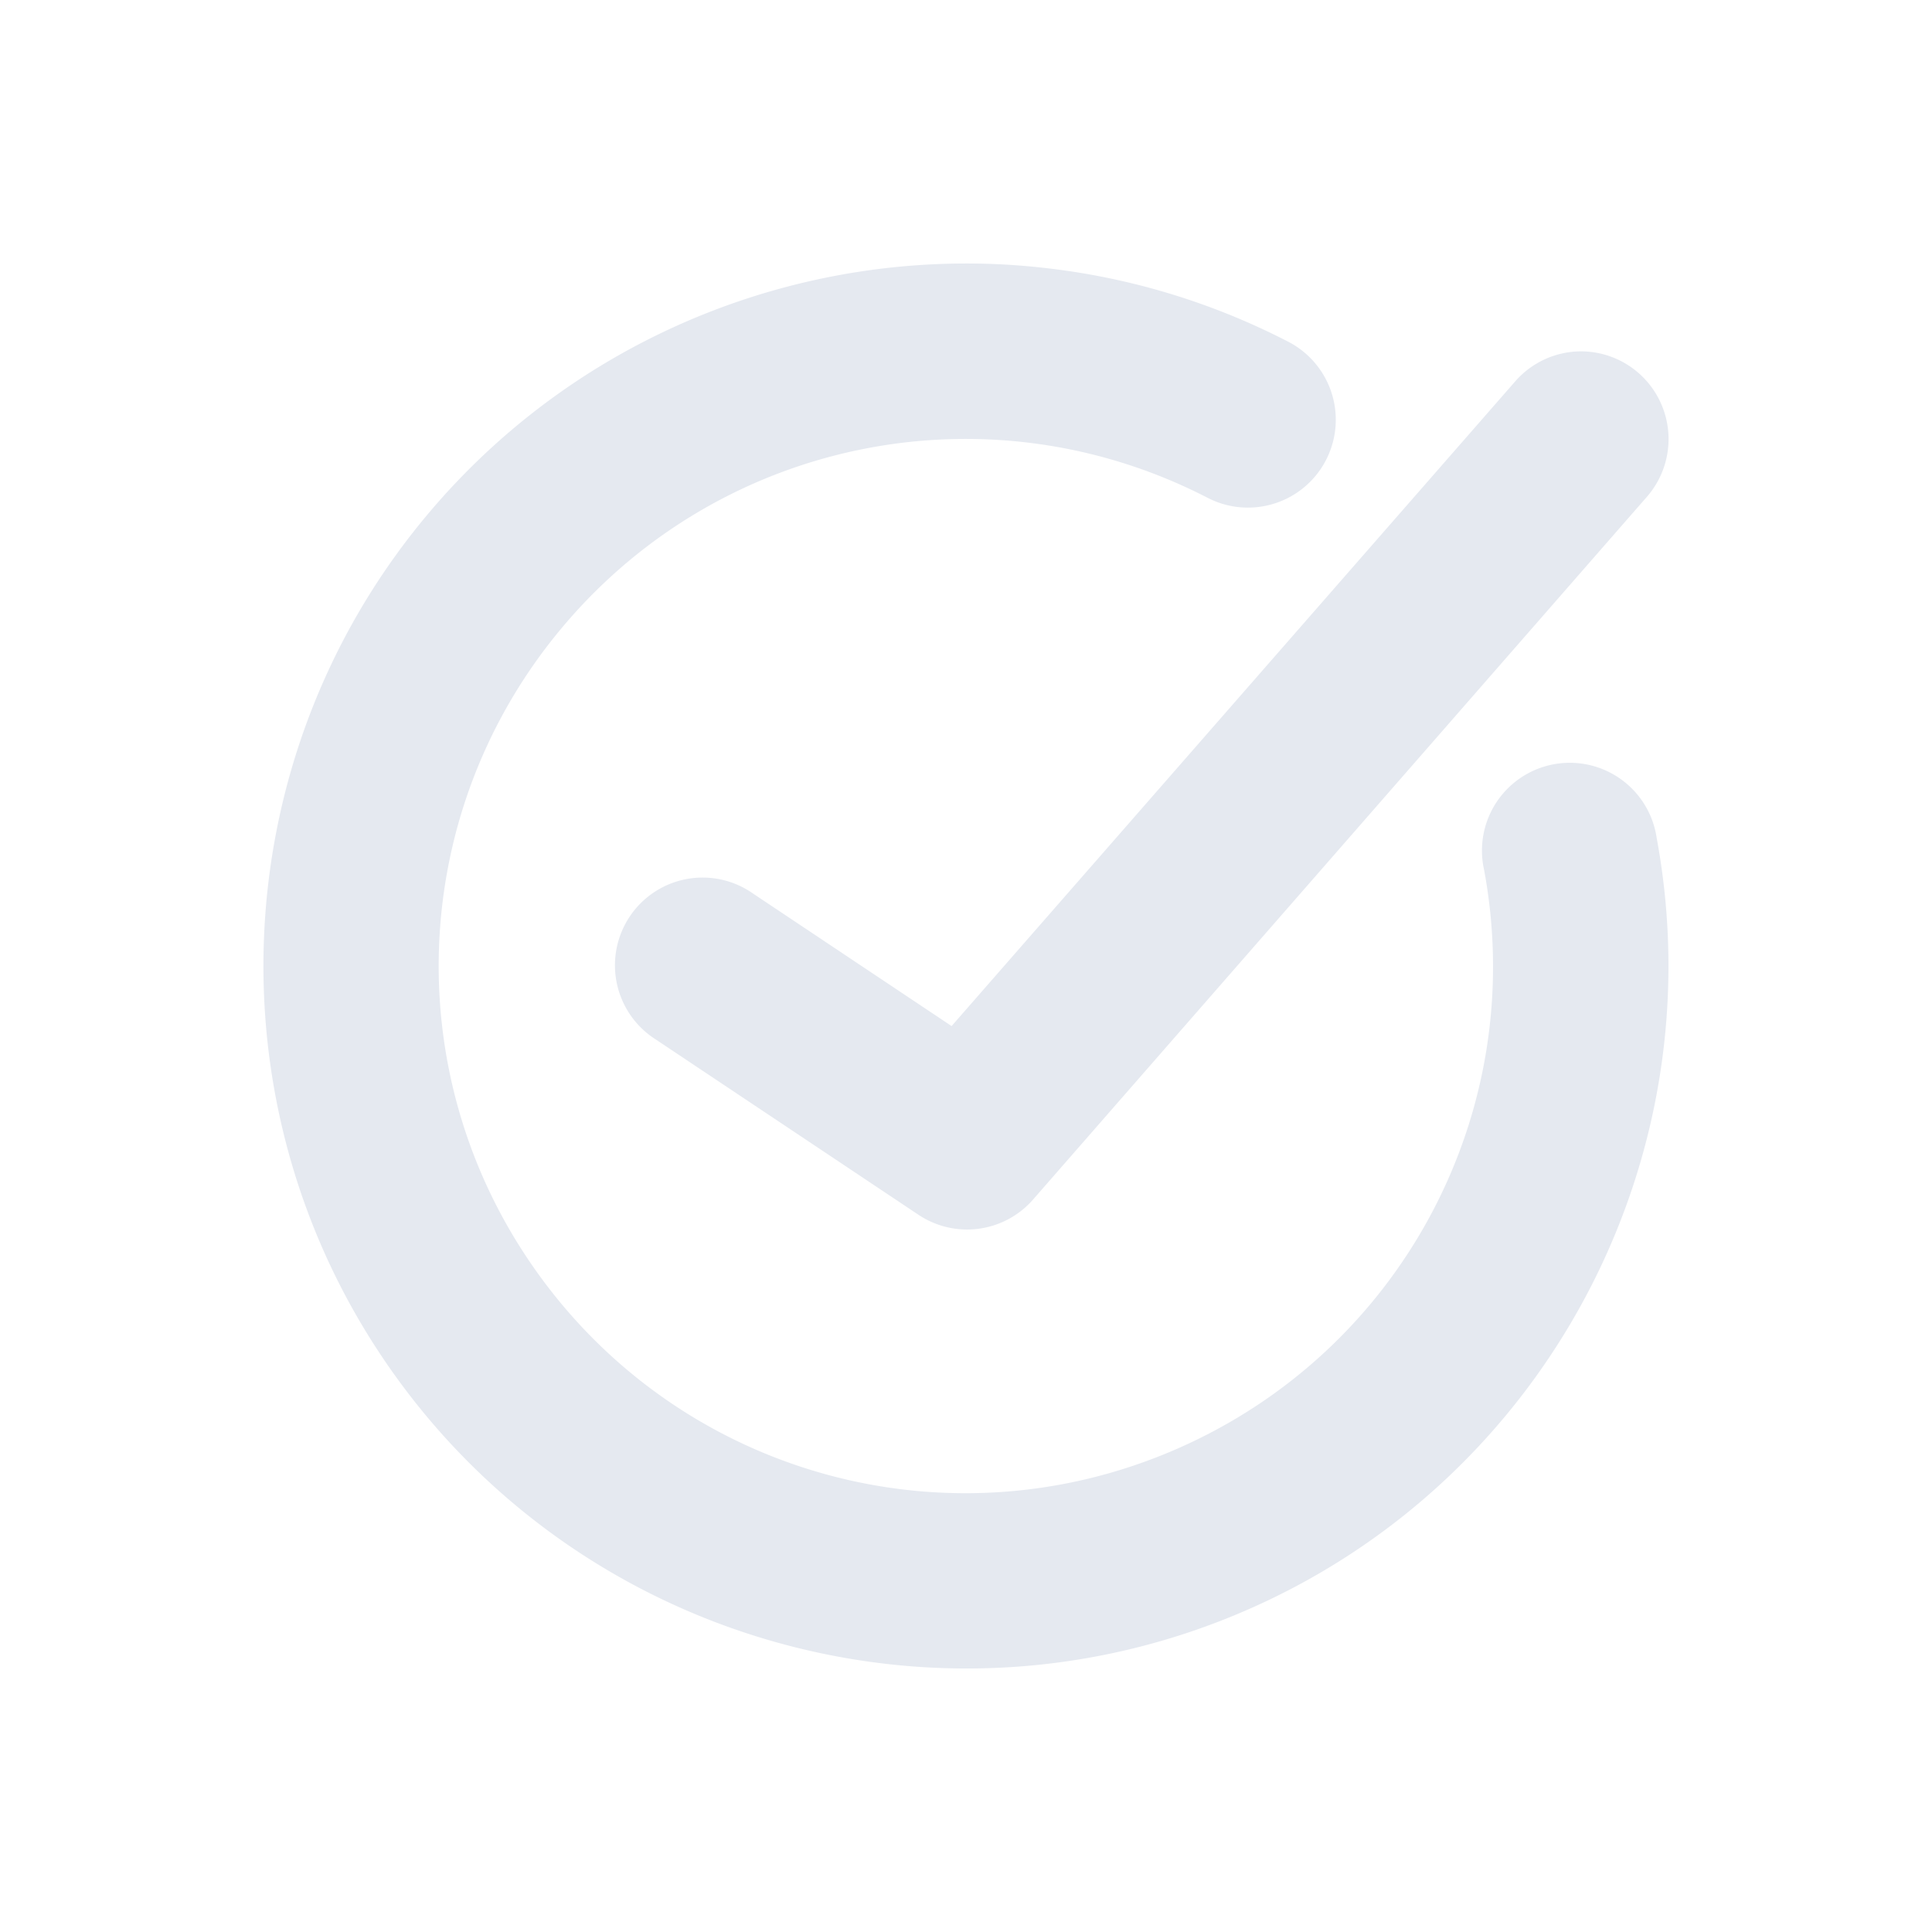 <svg xmlns="http://www.w3.org/2000/svg" width="22" height="22" version="1.1">
 <defs>
  <style id="current-color-scheme" type="text/css">
   .ColorScheme-Text { color:#e5e9f0; } .ColorScheme-Highlight { color:#4285f4; }
  </style>
 </defs>
 <path style="fill:currentColor" class="ColorScheme-Text" d="M 11.091,3.001 C 8.77,2.976 6.48,3.962 4.9,5.821 c -2.407,2.833 -2.541,6.965 -0.324,9.949 2.217,2.984 6.213,4.05 9.621,2.564 3.408,-1.485 5.345,-5.136 4.668,-8.791 A 1,1 0 1 0 16.9,9.907 C 17.41,12.658 15.961,15.383 13.396,16.501 10.831,17.619 7.85,16.825 6.182,14.579 4.513,12.333 4.614,9.248 6.426,7.116 8.237,4.984 11.265,4.386 13.752,5.669 A 1,1 0 1 0 14.669,3.891 C 13.844,3.465 12.97,3.195 12.088,3.075 11.757,3.03 11.423,3.004 11.091,3.001 Z m 6.918,1 A 0.998,0.999 0 0 0 17.246,4.352 L 10.836,11.684 8.572,10.173 A 0.998,0.999 0 1 0 7.465,11.835 l 2.994,1.998 a 0.998,0.999 0 0 0 1.305,-0.174 L 18.745,5.667 A 0.998,0.999 0 0 0 18.009,4.001 Z"/>
</svg>
